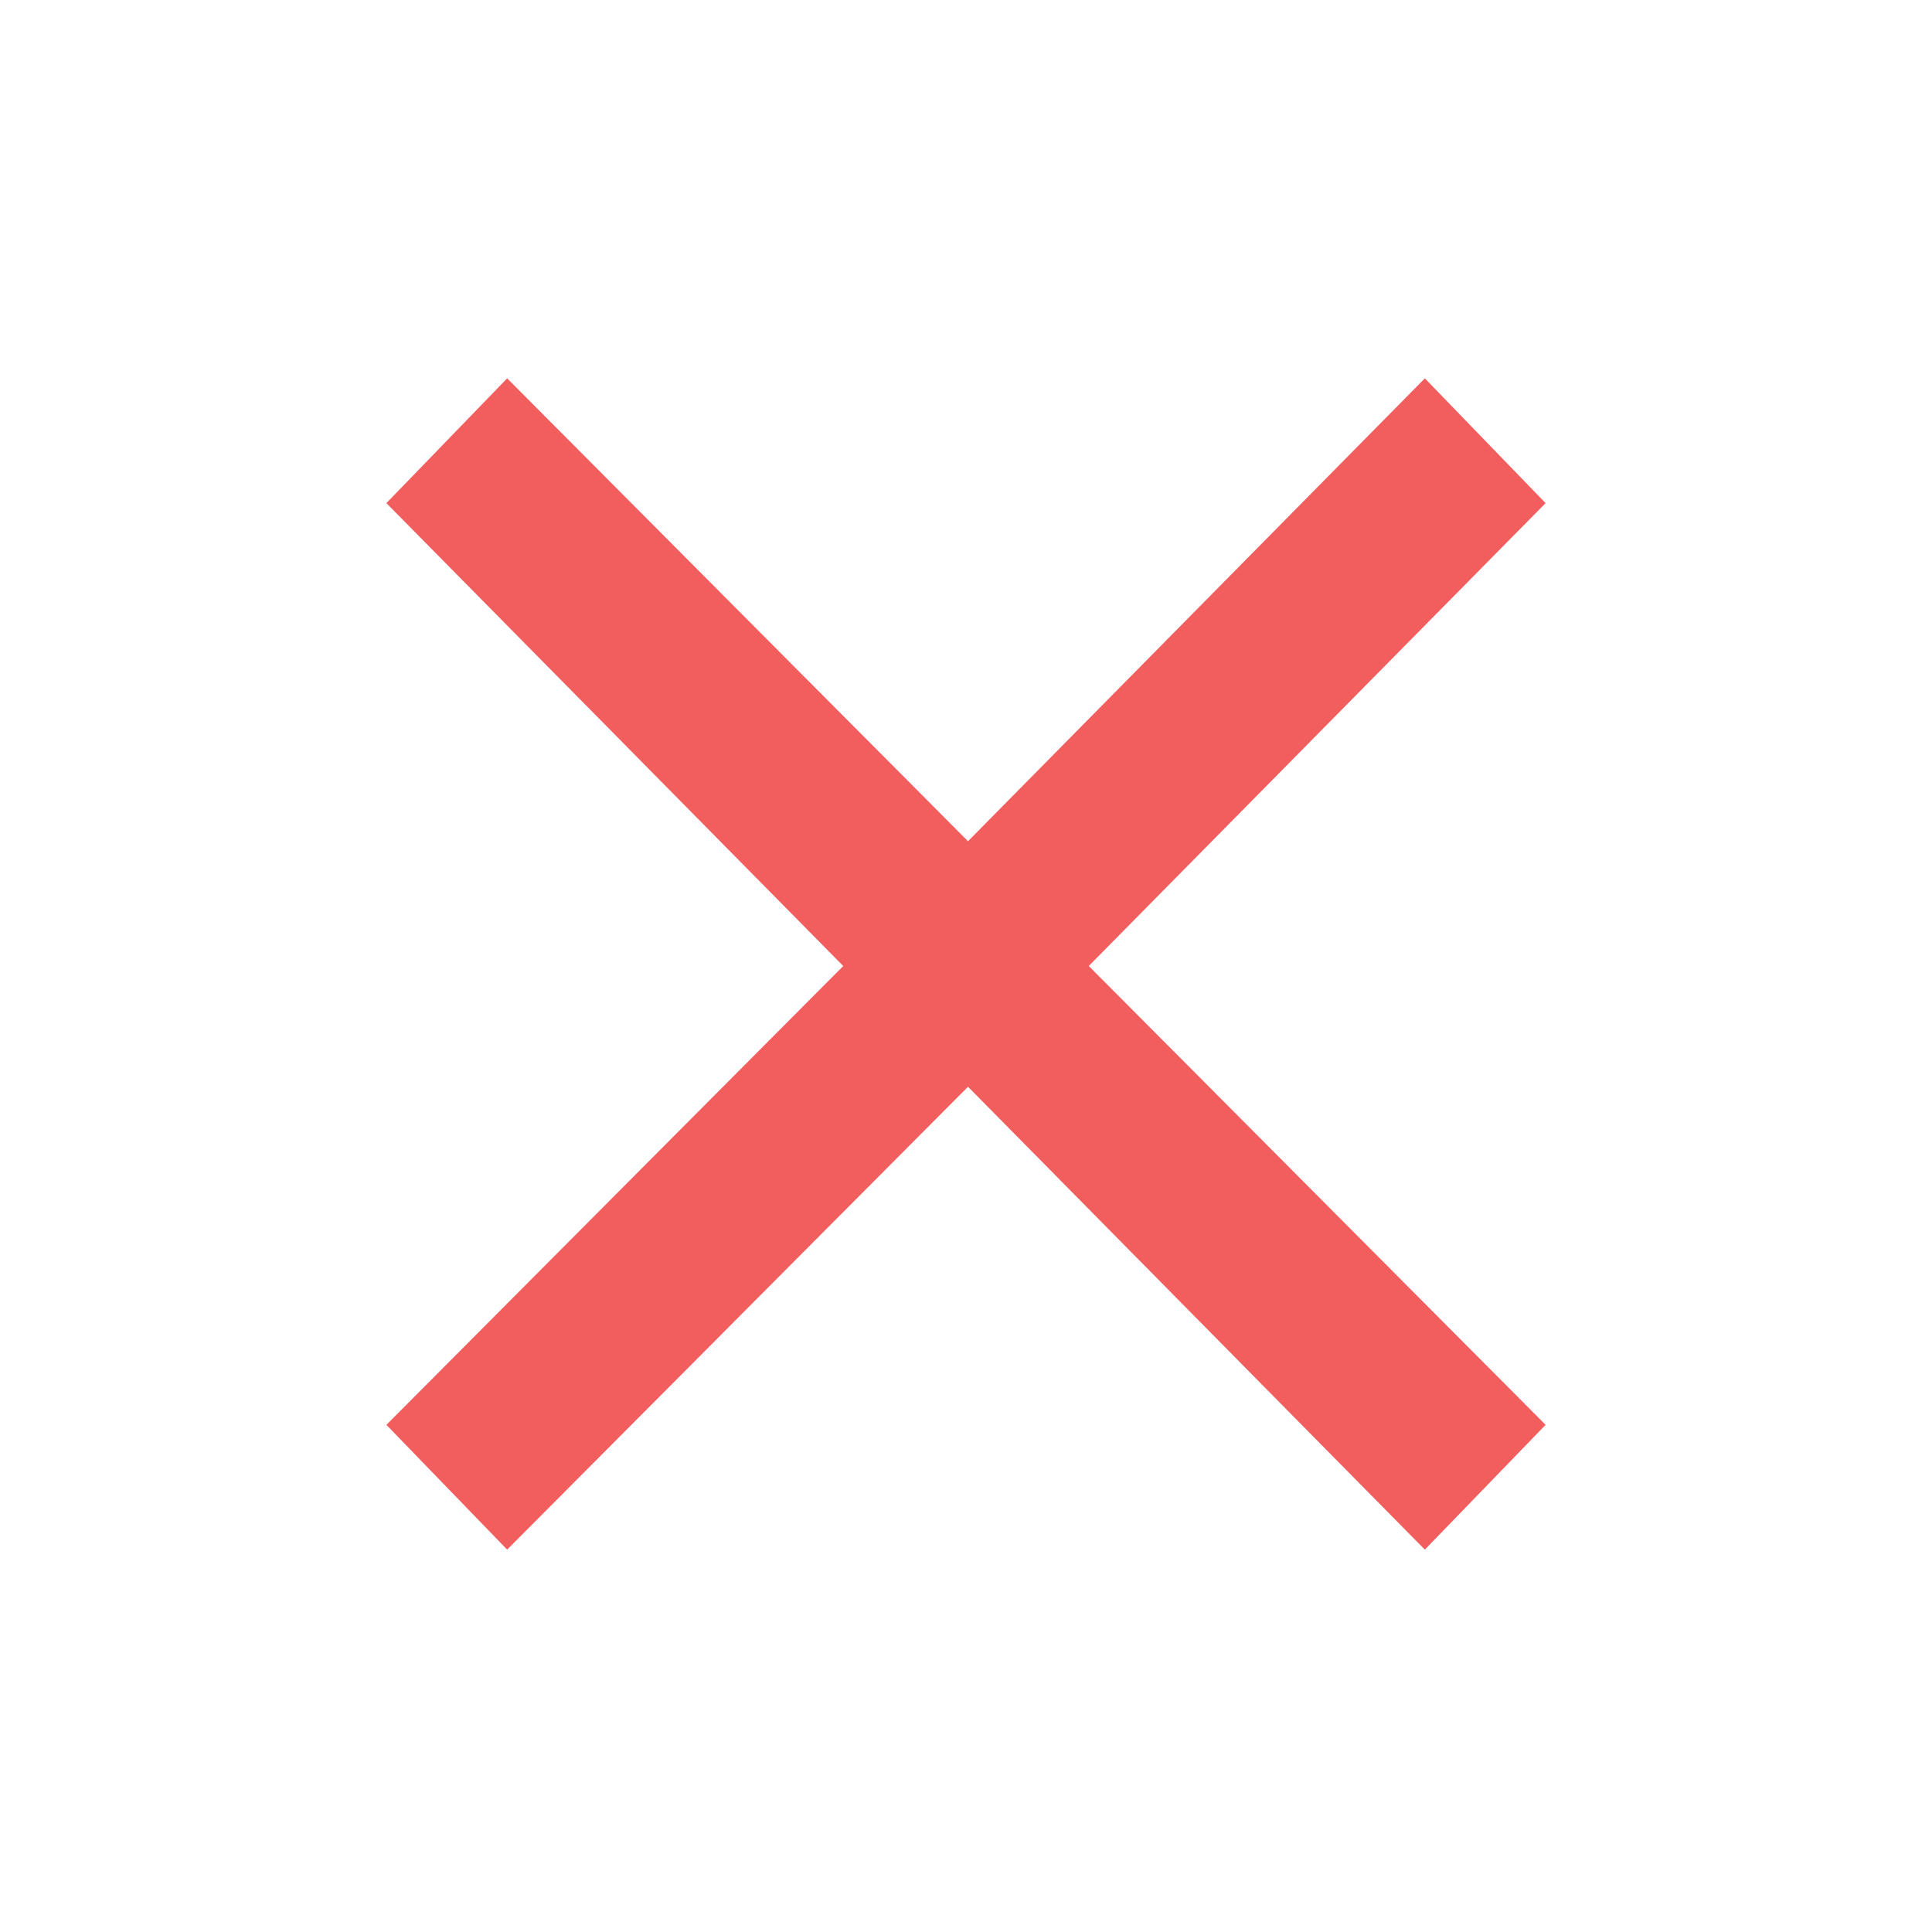 <svg xmlns="http://www.w3.org/2000/svg" height="24" width="24" fill="#f25d5d"><path d="M6.3 19.25 4.8 17.7 10.475 12 4.8 6.25 6.3 4.7 12.025 10.45 17.7 4.7 19.2 6.25 13.525 12 19.2 17.7 17.7 19.25 12.025 13.5Z"/></svg>